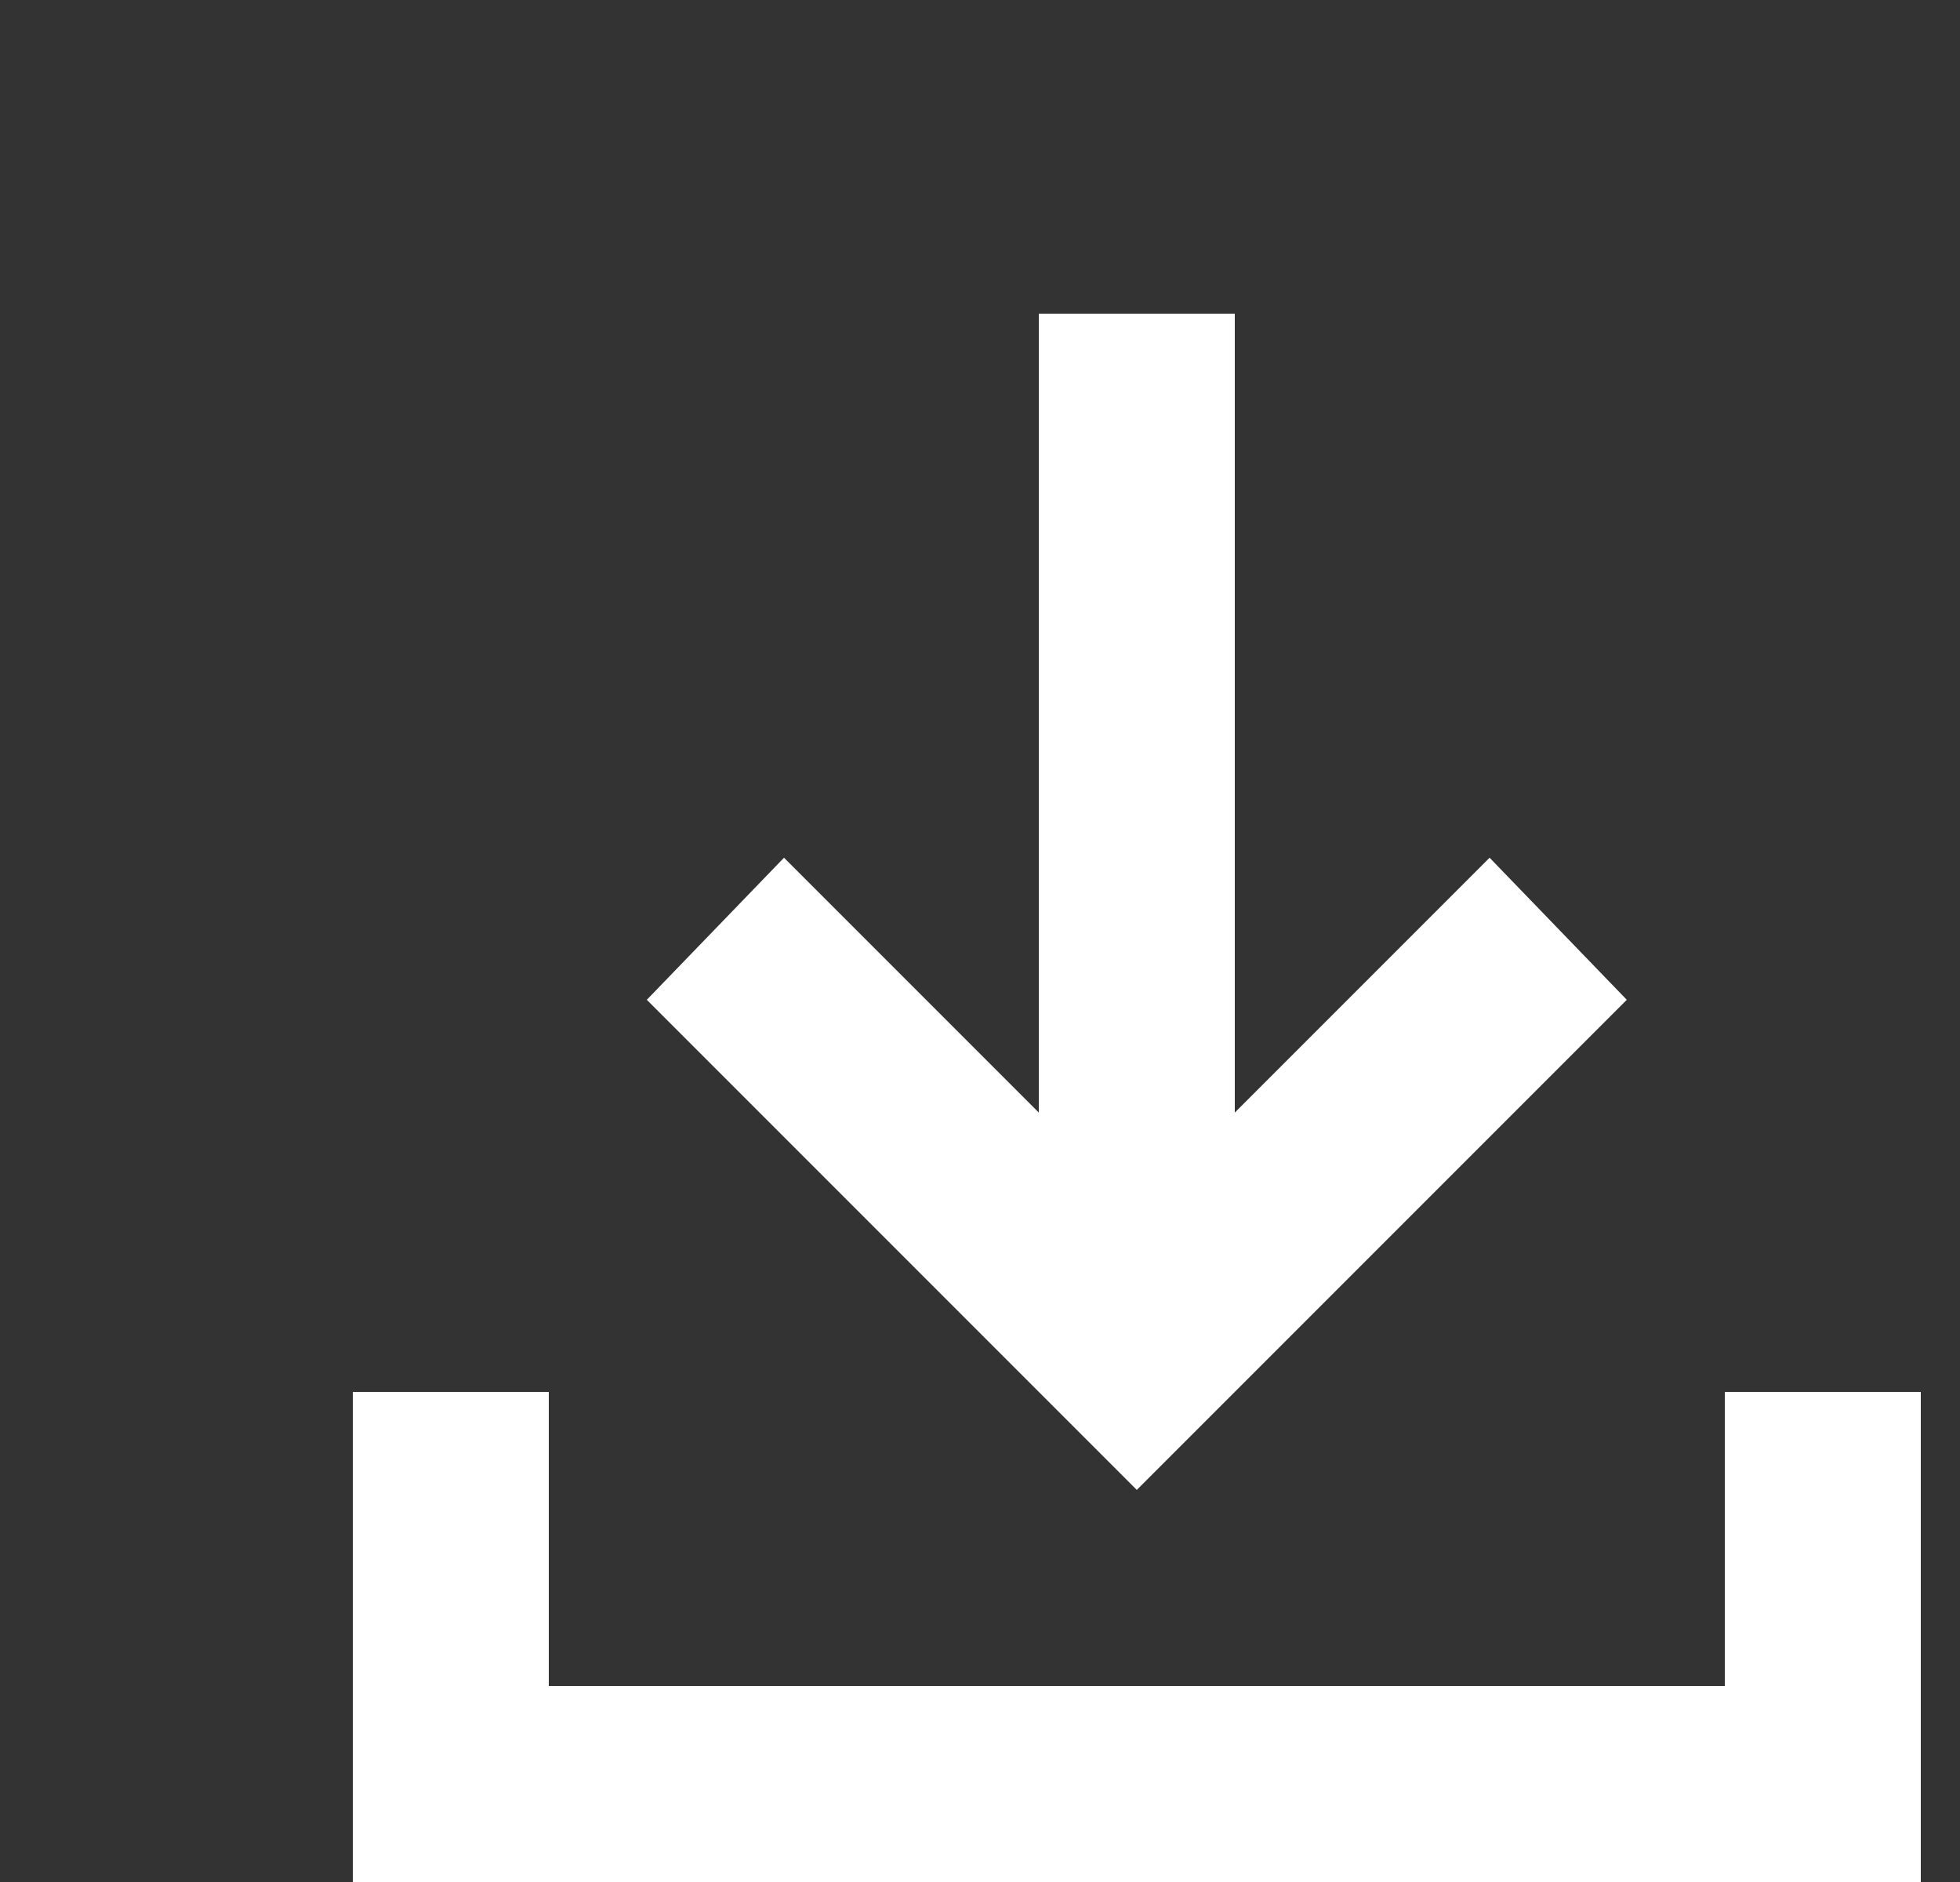 <svg width="25" height="24" viewBox="0 0 25 24" fill="none" xmlns="http://www.w3.org/2000/svg">
<rect x="0" y="0" width="25" height="24" fill="#333333" stroke="none"/>
<g clip-path="url(#clip0_614_676)">
<path d="M14.5 19L8.25 12.75L10 10.938L13.25 14.188V4H15.75V14.188L19 10.938L20.75 12.75L14.5 19ZM4.5 24V17.75H7V21.5H22V17.75H24.5V24H4.5Z" fill="white"/>
</g>
<defs>
<clipPath id="clip0_614_676">
<rect width="24" height="24" fill="white" transform="translate(0.5)"/>
</clipPath>
</defs>
</svg>
